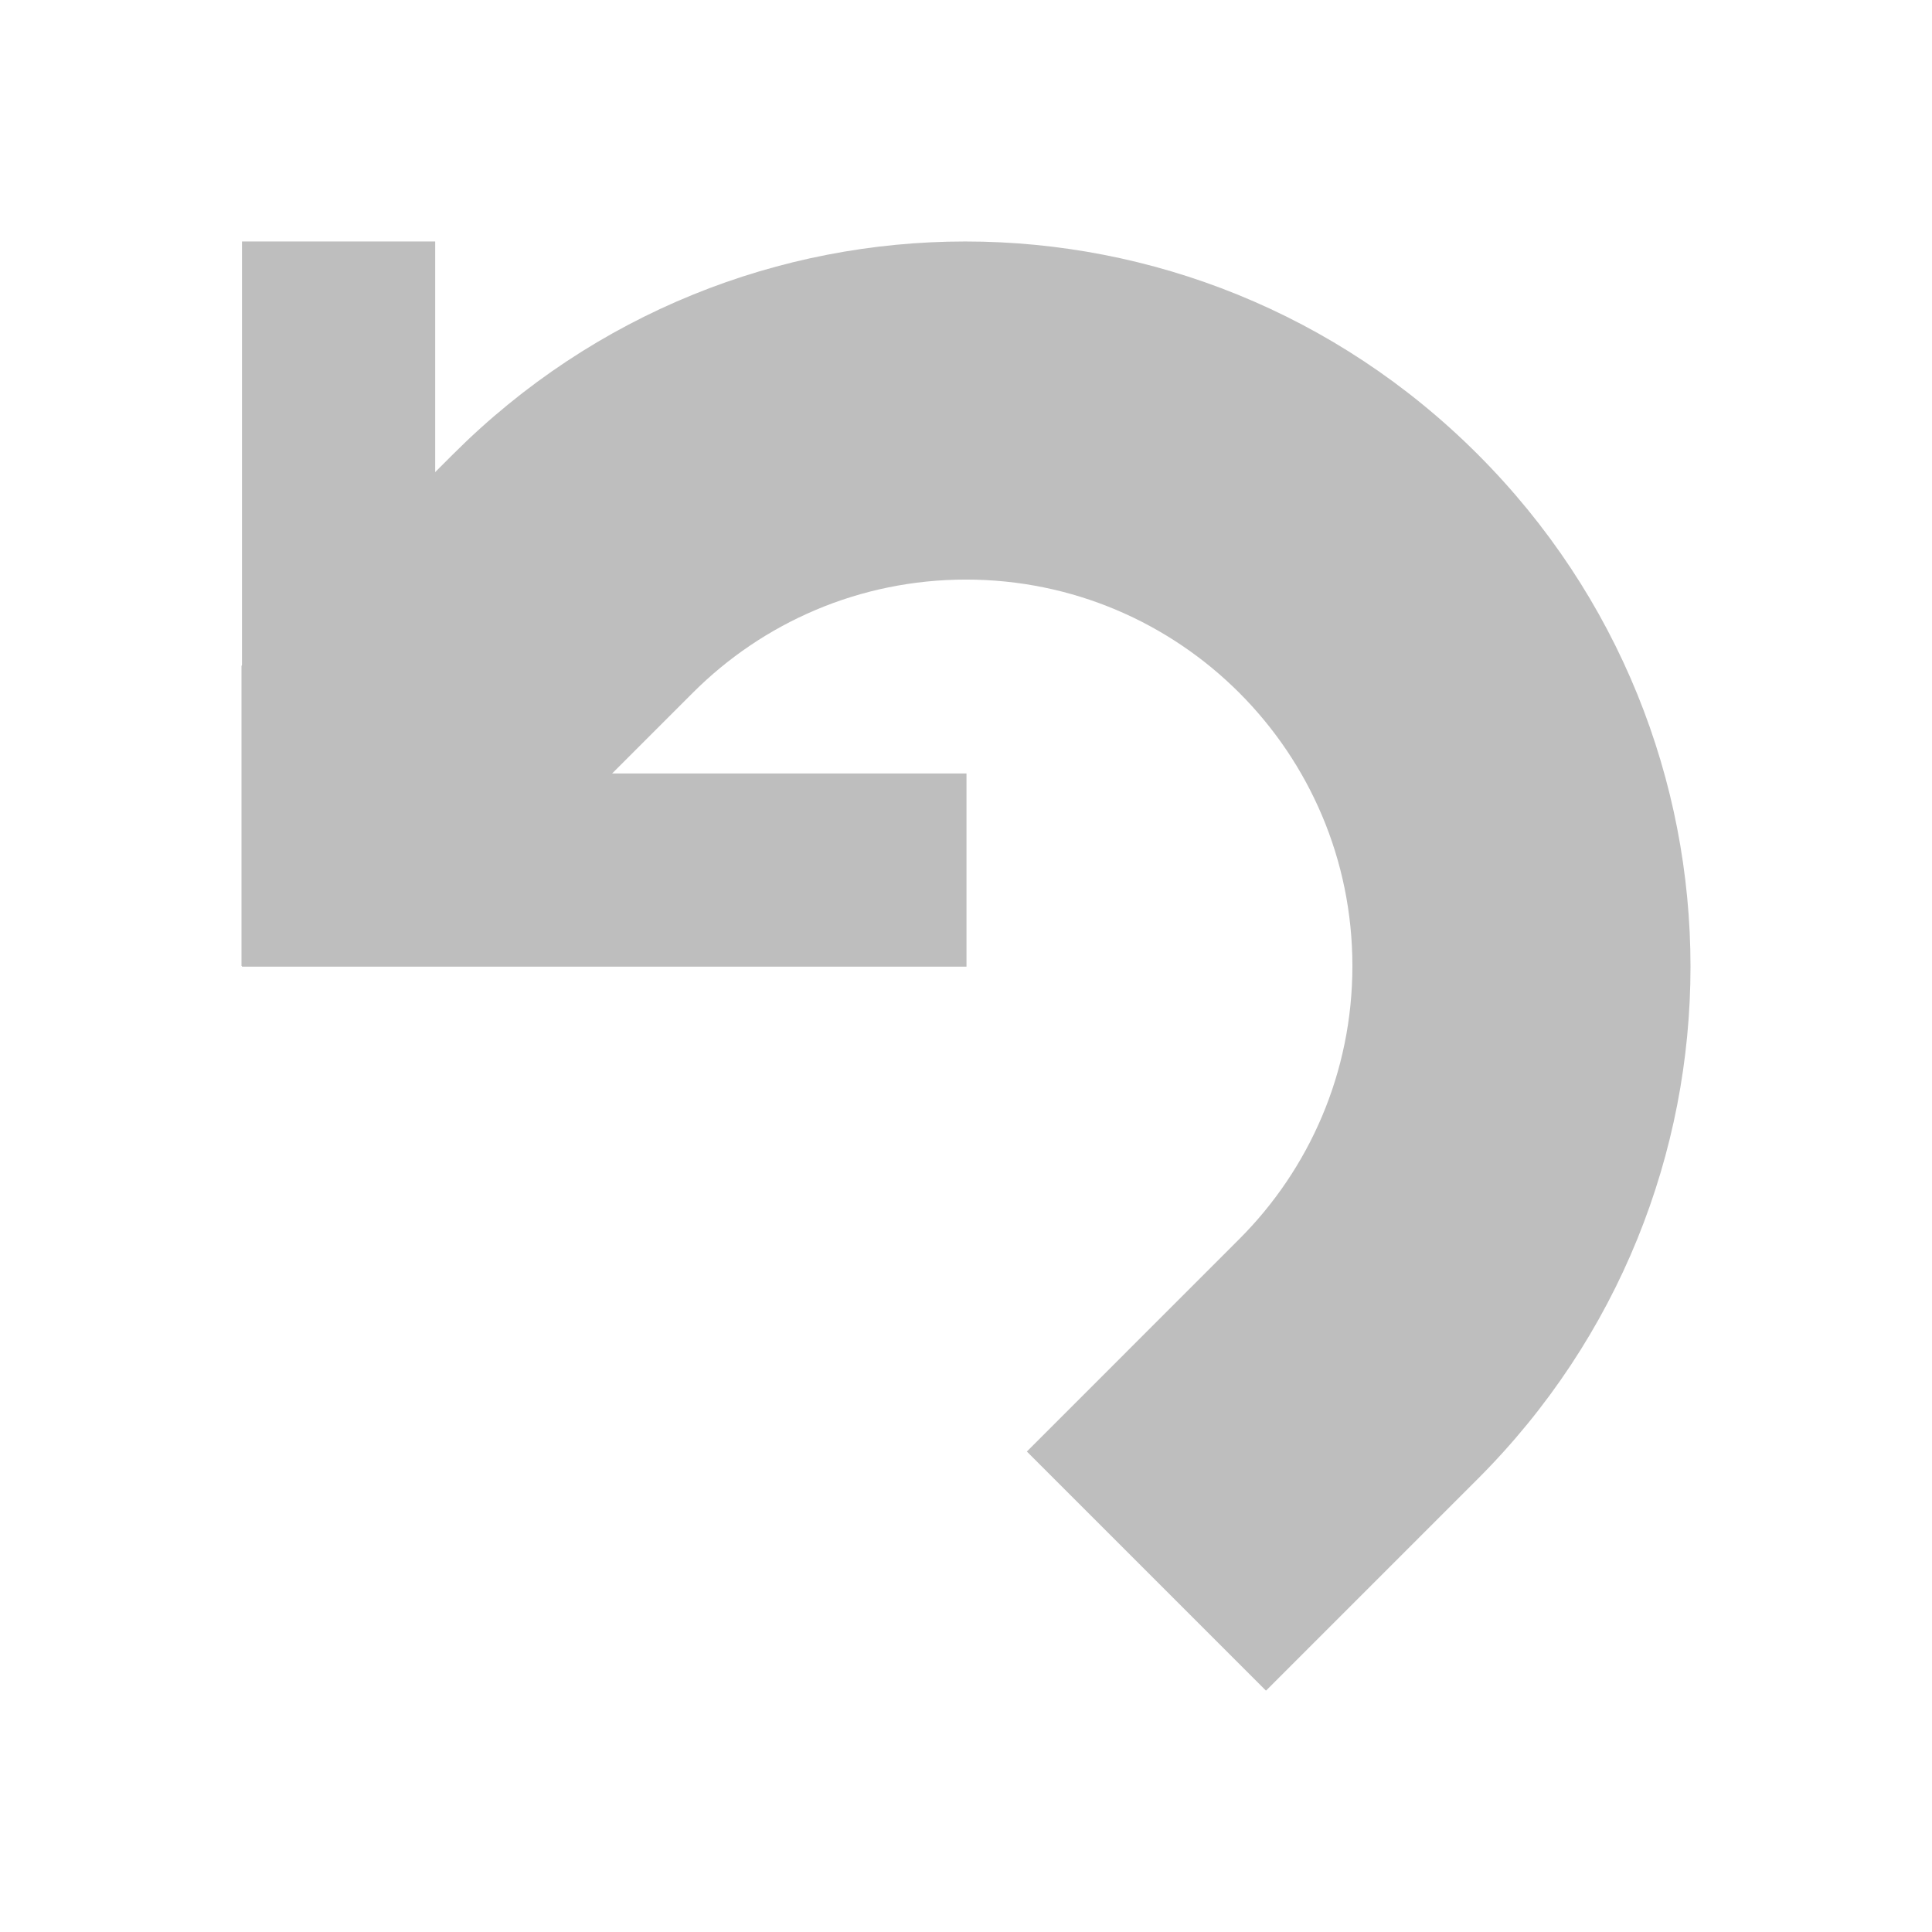 <?xml version="1.0" encoding="UTF-8" standalone="no"?>
<!-- Created with Inkscape (http://www.inkscape.org/) -->

<svg
   xmlns:dc="http://purl.org/dc/elements/1.1/"
   xmlns:cc="http://creativecommons.org/ns#"
   xmlns:rdf="http://www.w3.org/1999/02/22-rdf-syntax-ns#"
   xmlns:svg="http://www.w3.org/2000/svg"
   xmlns="http://www.w3.org/2000/svg"
   xmlns:sodipodi="http://sodipodi.sourceforge.net/DTD/sodipodi-0.dtd"
   xmlns:inkscape="http://www.inkscape.org/namespaces/inkscape"
   width="16"
   height="16"
   id="svg2"
   sodipodi:version="0.32"
   inkscape:version="0.48+devel r12487"
   version="1.0"
   sodipodi:docname="view-refresh-symbolic.svg"
   inkscape:output_extension="org.inkscape.output.svg.inkscape">
  <defs
     id="defs4" />
  <sodipodi:namedview
     id="base"
     pagecolor="#ffffff"
     bordercolor="#9a9a9a"
     borderopacity="1"
     inkscape:pageopacity="0.0"
     inkscape:pageshadow="2"
     inkscape:zoom="13.323395"
     inkscape:cx="2.1938241"
     inkscape:cy="6.2370586"
     inkscape:document-units="px"
     inkscape:current-layer="layer3"
     showgrid="false"
     inkscape:showpageshadow="false"
     showguides="true"
     inkscape:guide-bbox="true"
     inkscape:window-width="1366"
     inkscape:window-height="714"
     inkscape:window-x="0"
     inkscape:window-y="30"
     inkscape:window-maximized="1"
     inkscape:snap-global="false">
    <sodipodi:guide
       orientation="0,1"
       position="26.278,128"
       id="guide2385" />
    <sodipodi:guide
       orientation="1,0"
       position="128,54.082"
       id="guide2387" />
    <inkscape:grid
       type="xygrid"
       id="grid3672"
       visible="true"
       enabled="true" />
  </sodipodi:namedview>
  <g
     inkscape:groupmode="layer"
     id="layer3"
     inkscape:label="Arrow"
     style="display:inline">
    <g
       transform="matrix(0.4,0,0,0.4,-1.6,-403.345)"
       id="layer1"
       inkscape:label="Capa 1"
       style="fill:#bebebe;fill-opacity:1">
      <path
         id="rect3269"
         transform="translate(0,1004.362)"
         d="m 23.986,9 c -3.834,0 -7.669,1.468 -10.607,4.406 L 9,17.785 9,24 l 3.688,0 5.656,-5.656 C 19.791,16.896 21.791,16 24,16 c 4.418,0 8,3.582 8,8 0,2.209 -0.896,4.209 -2.344,5.656 L 25.26,34.053 30.207,39 l 0.008,0 4.379,-4.379 C 37.532,31.683 39,27.848 39,24.014 39,20.179 37.532,16.344 34.594,13.406 31.656,10.468 27.821,9 23.986,9 Z"
         style="fill:#bebebe;fill-opacity:1;stroke:none"
         inkscape:connector-curvature="0" />
      <rect
         y="1013.362"
         x="9.01"
         height="15"
         width="4"
         id="rect3271"
         style="fill:#bebebe;fill-opacity:1;stroke:none" />
      <rect
         transform="matrix(0,1,-1,0,0,0)"
         style="fill:#bebebe;fill-opacity:1;stroke:none"
         id="rect3275"
         width="4"
         height="15"
         x="1024.376"
         y="-24.01" />
    </g>
  </g>
</svg>
